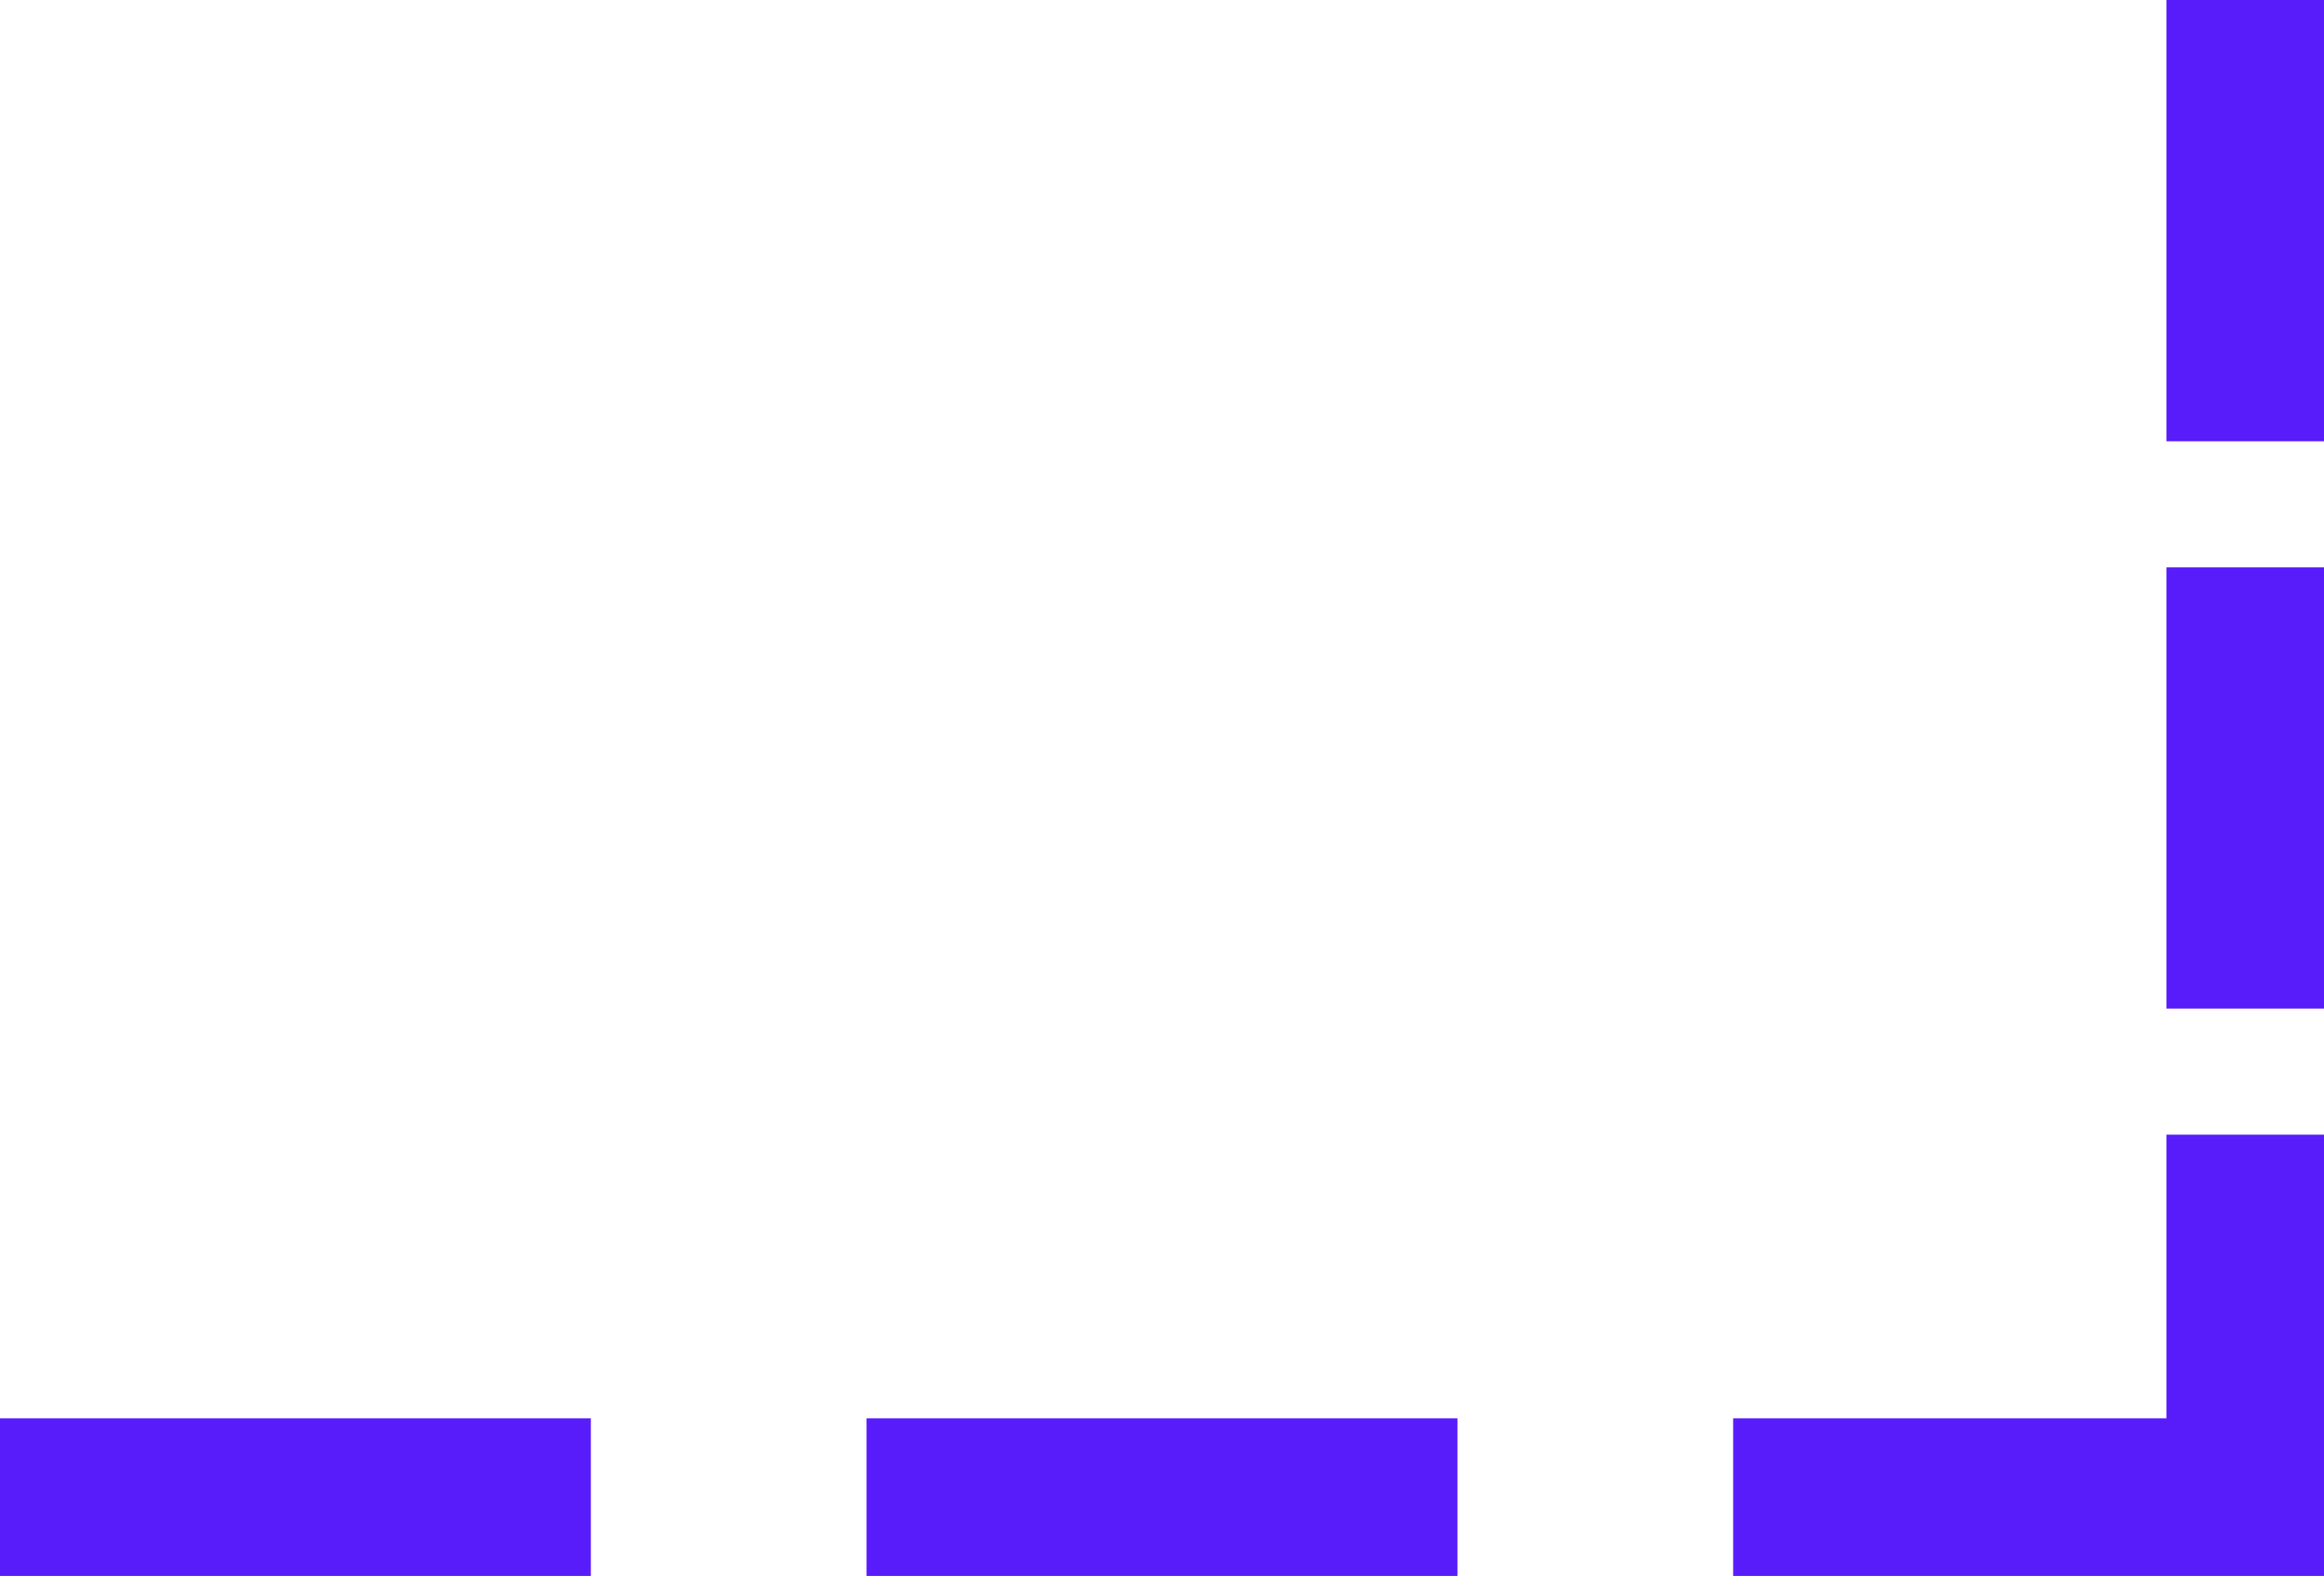 <svg width="59" height="40" viewBox="0 0 59 40" fill="none" xmlns="http://www.w3.org/2000/svg">
<path d="M2 36L1.62924e-07 36L-1.62925e-07 40L2 40L2 36ZM57 38L57 40L59 40L59 38L57 38ZM59 2L59 -6.95475e-07L55 -4.45896e-07L55 2L59 2ZM13 40L15 40L15 36L13 36L13 40ZM24 36L22 36L22 40L24 40L24 36ZM35 40L37 40L37 36L35 36L35 40ZM46 36L44 36L44 40L46 40L46 36ZM59 30.8L59 28.8L55 28.8L55 30.8L59 30.8ZM55 23.6L55 25.6L59 25.6L59 23.6L55 23.6ZM59 16.4L59 14.4L55 14.4L55 16.4L59 16.4ZM55 9.2L55 11.2L59 11.2L59 9.2L55 9.2ZM2 40L13 40L13 36L2 36L2 40ZM24 40L35 40L35 36L24 36L24 40ZM46 40L57 40L57 36L46 36L46 40ZM59 38L59 30.8L55 30.8L55 38L59 38ZM59 23.6L59 16.4L55 16.4L55 23.6L59 23.6ZM59 9.2L59 2L55 2L55 9.2L59 9.2Z" fill="#581CFB"/>
</svg>
